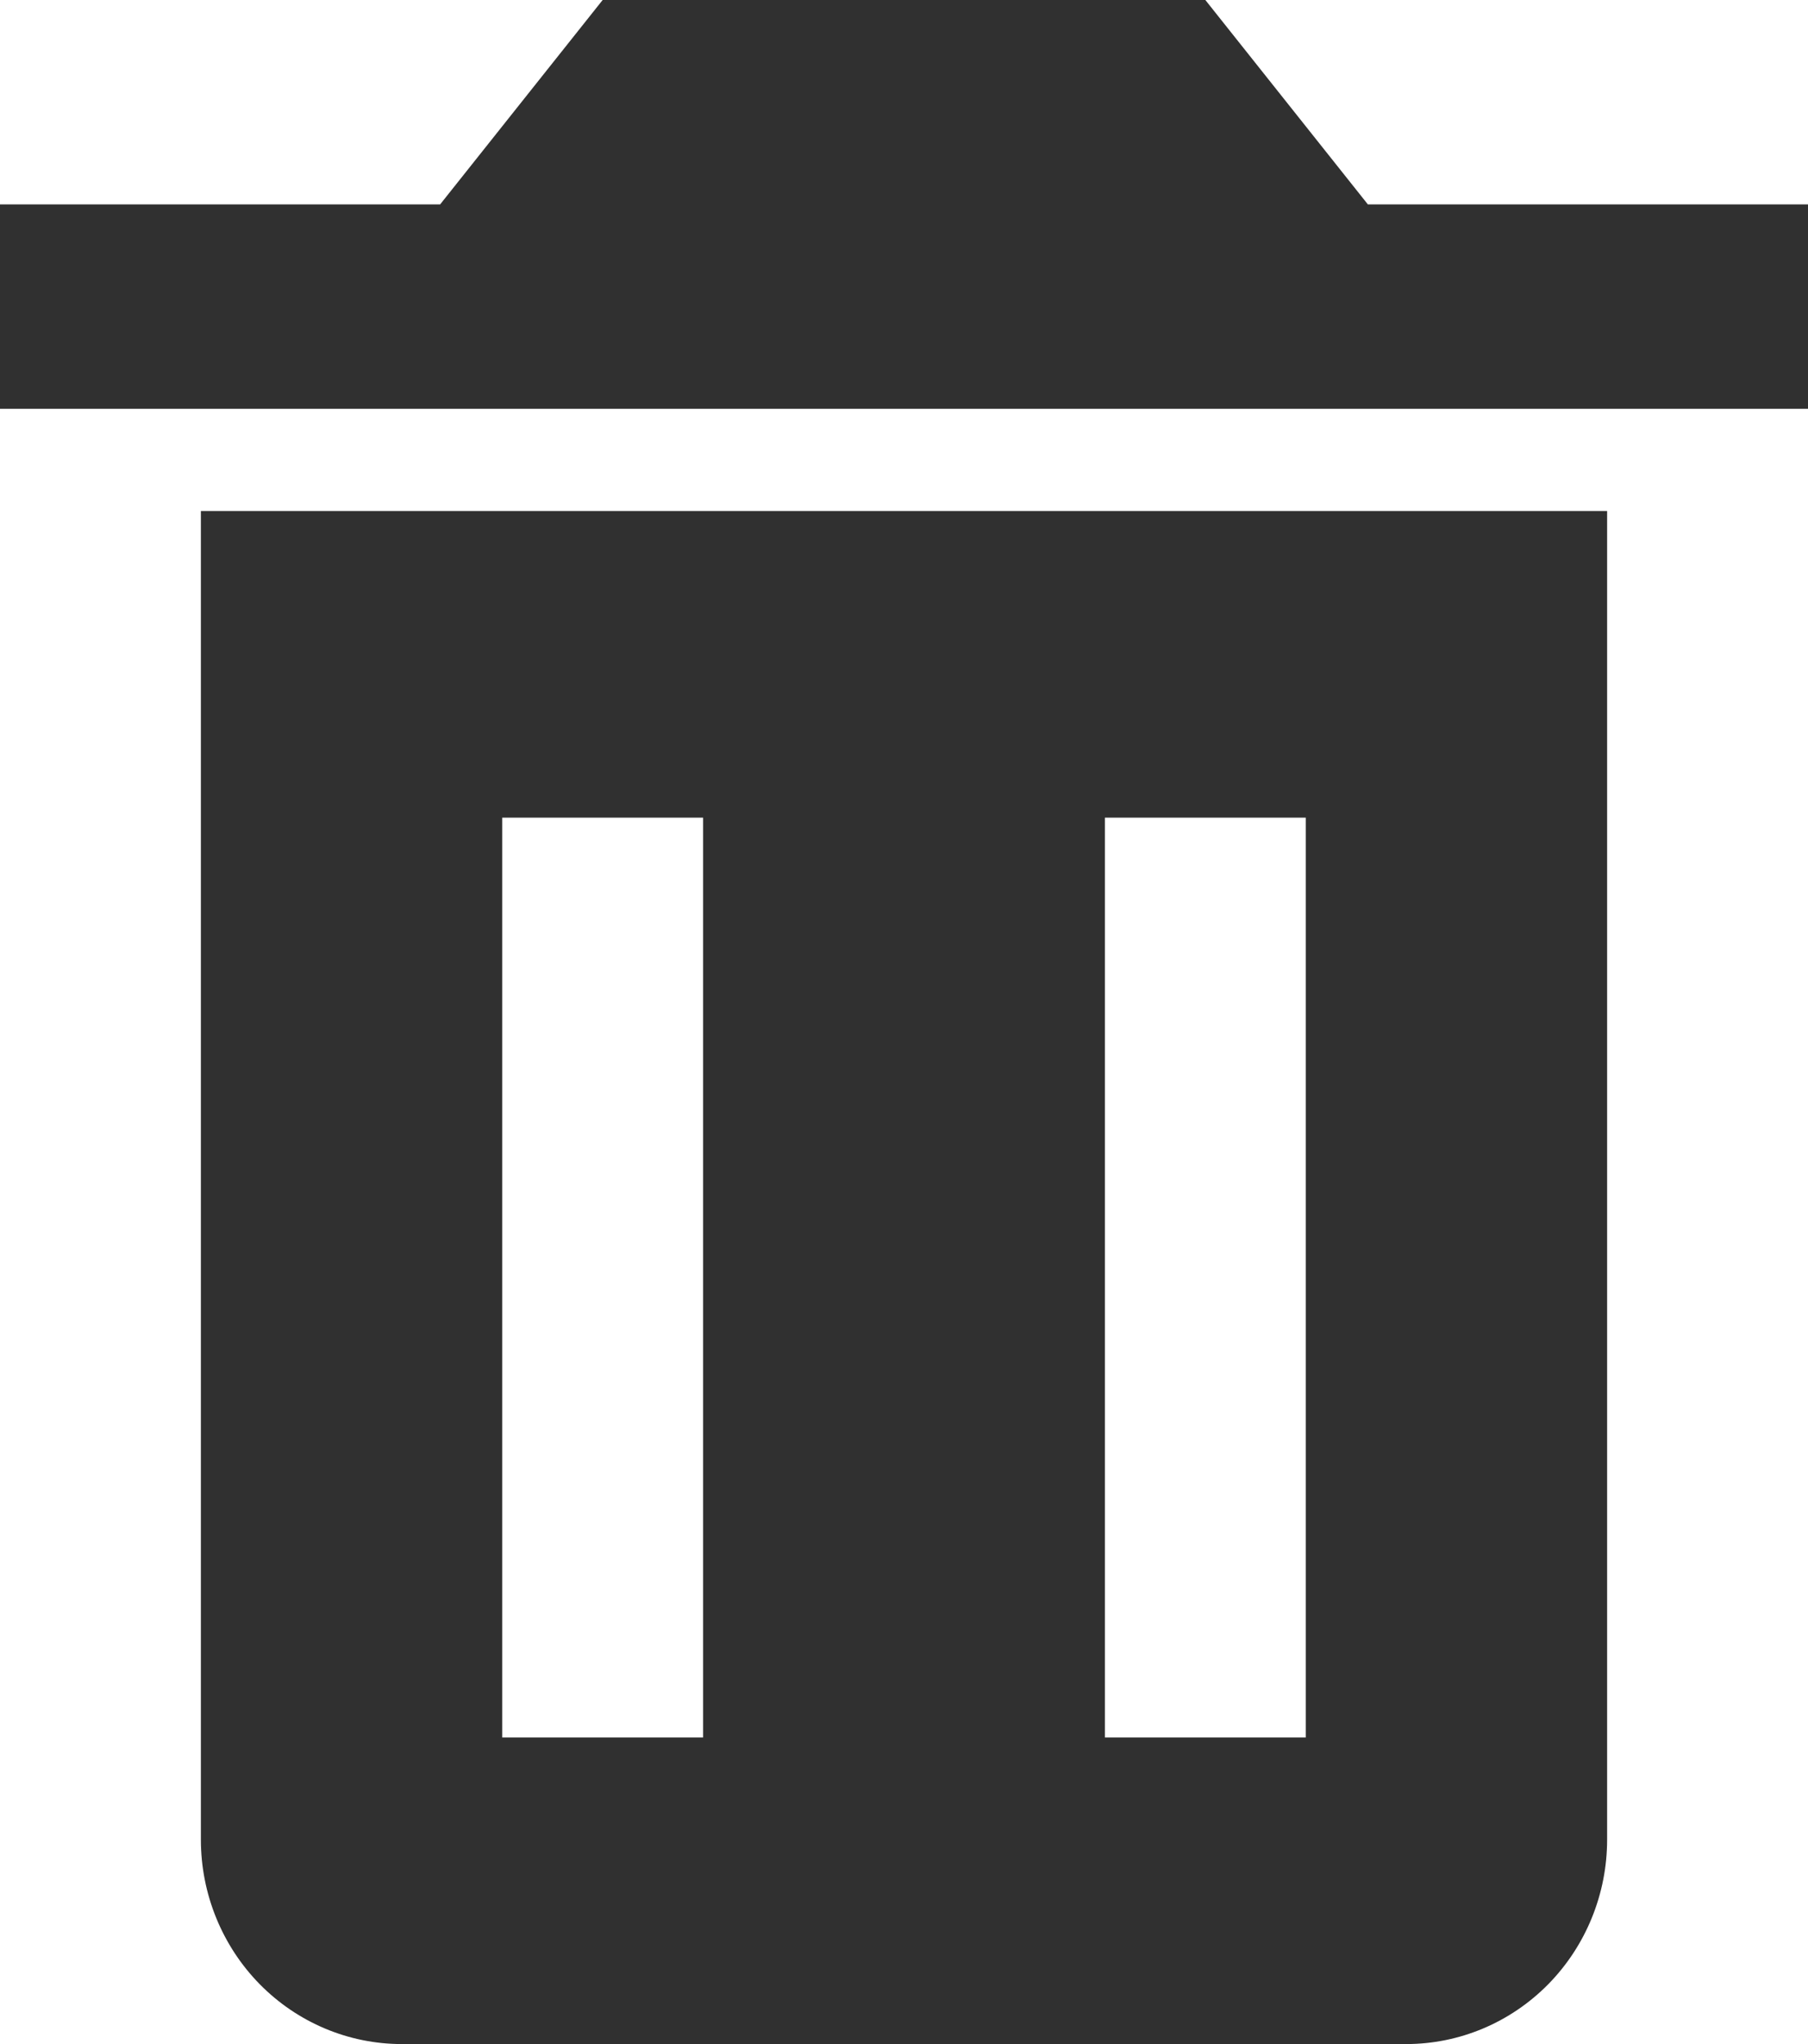 <svg width="46" height="52" viewBox="0 0 46 52" fill="none" xmlns="http://www.w3.org/2000/svg">
<path d="M7.667 13H5.111V46.8C5.111 48.179 5.65 49.502 6.608 50.477C7.567 51.452 8.867 52 10.222 52H35.778C37.133 52 38.433 51.452 39.392 50.477C40.35 49.502 40.889 48.179 40.889 46.8V13H7.667ZM17.889 44.2H12.778V20.8H17.889V44.2ZM33.222 44.2H28.111V20.8H33.222V44.2ZM34.802 5.2L30.667 0H15.333L11.198 5.2H0V10.4H46V5.2H34.802Z" fill="#303030"/>
</svg>

